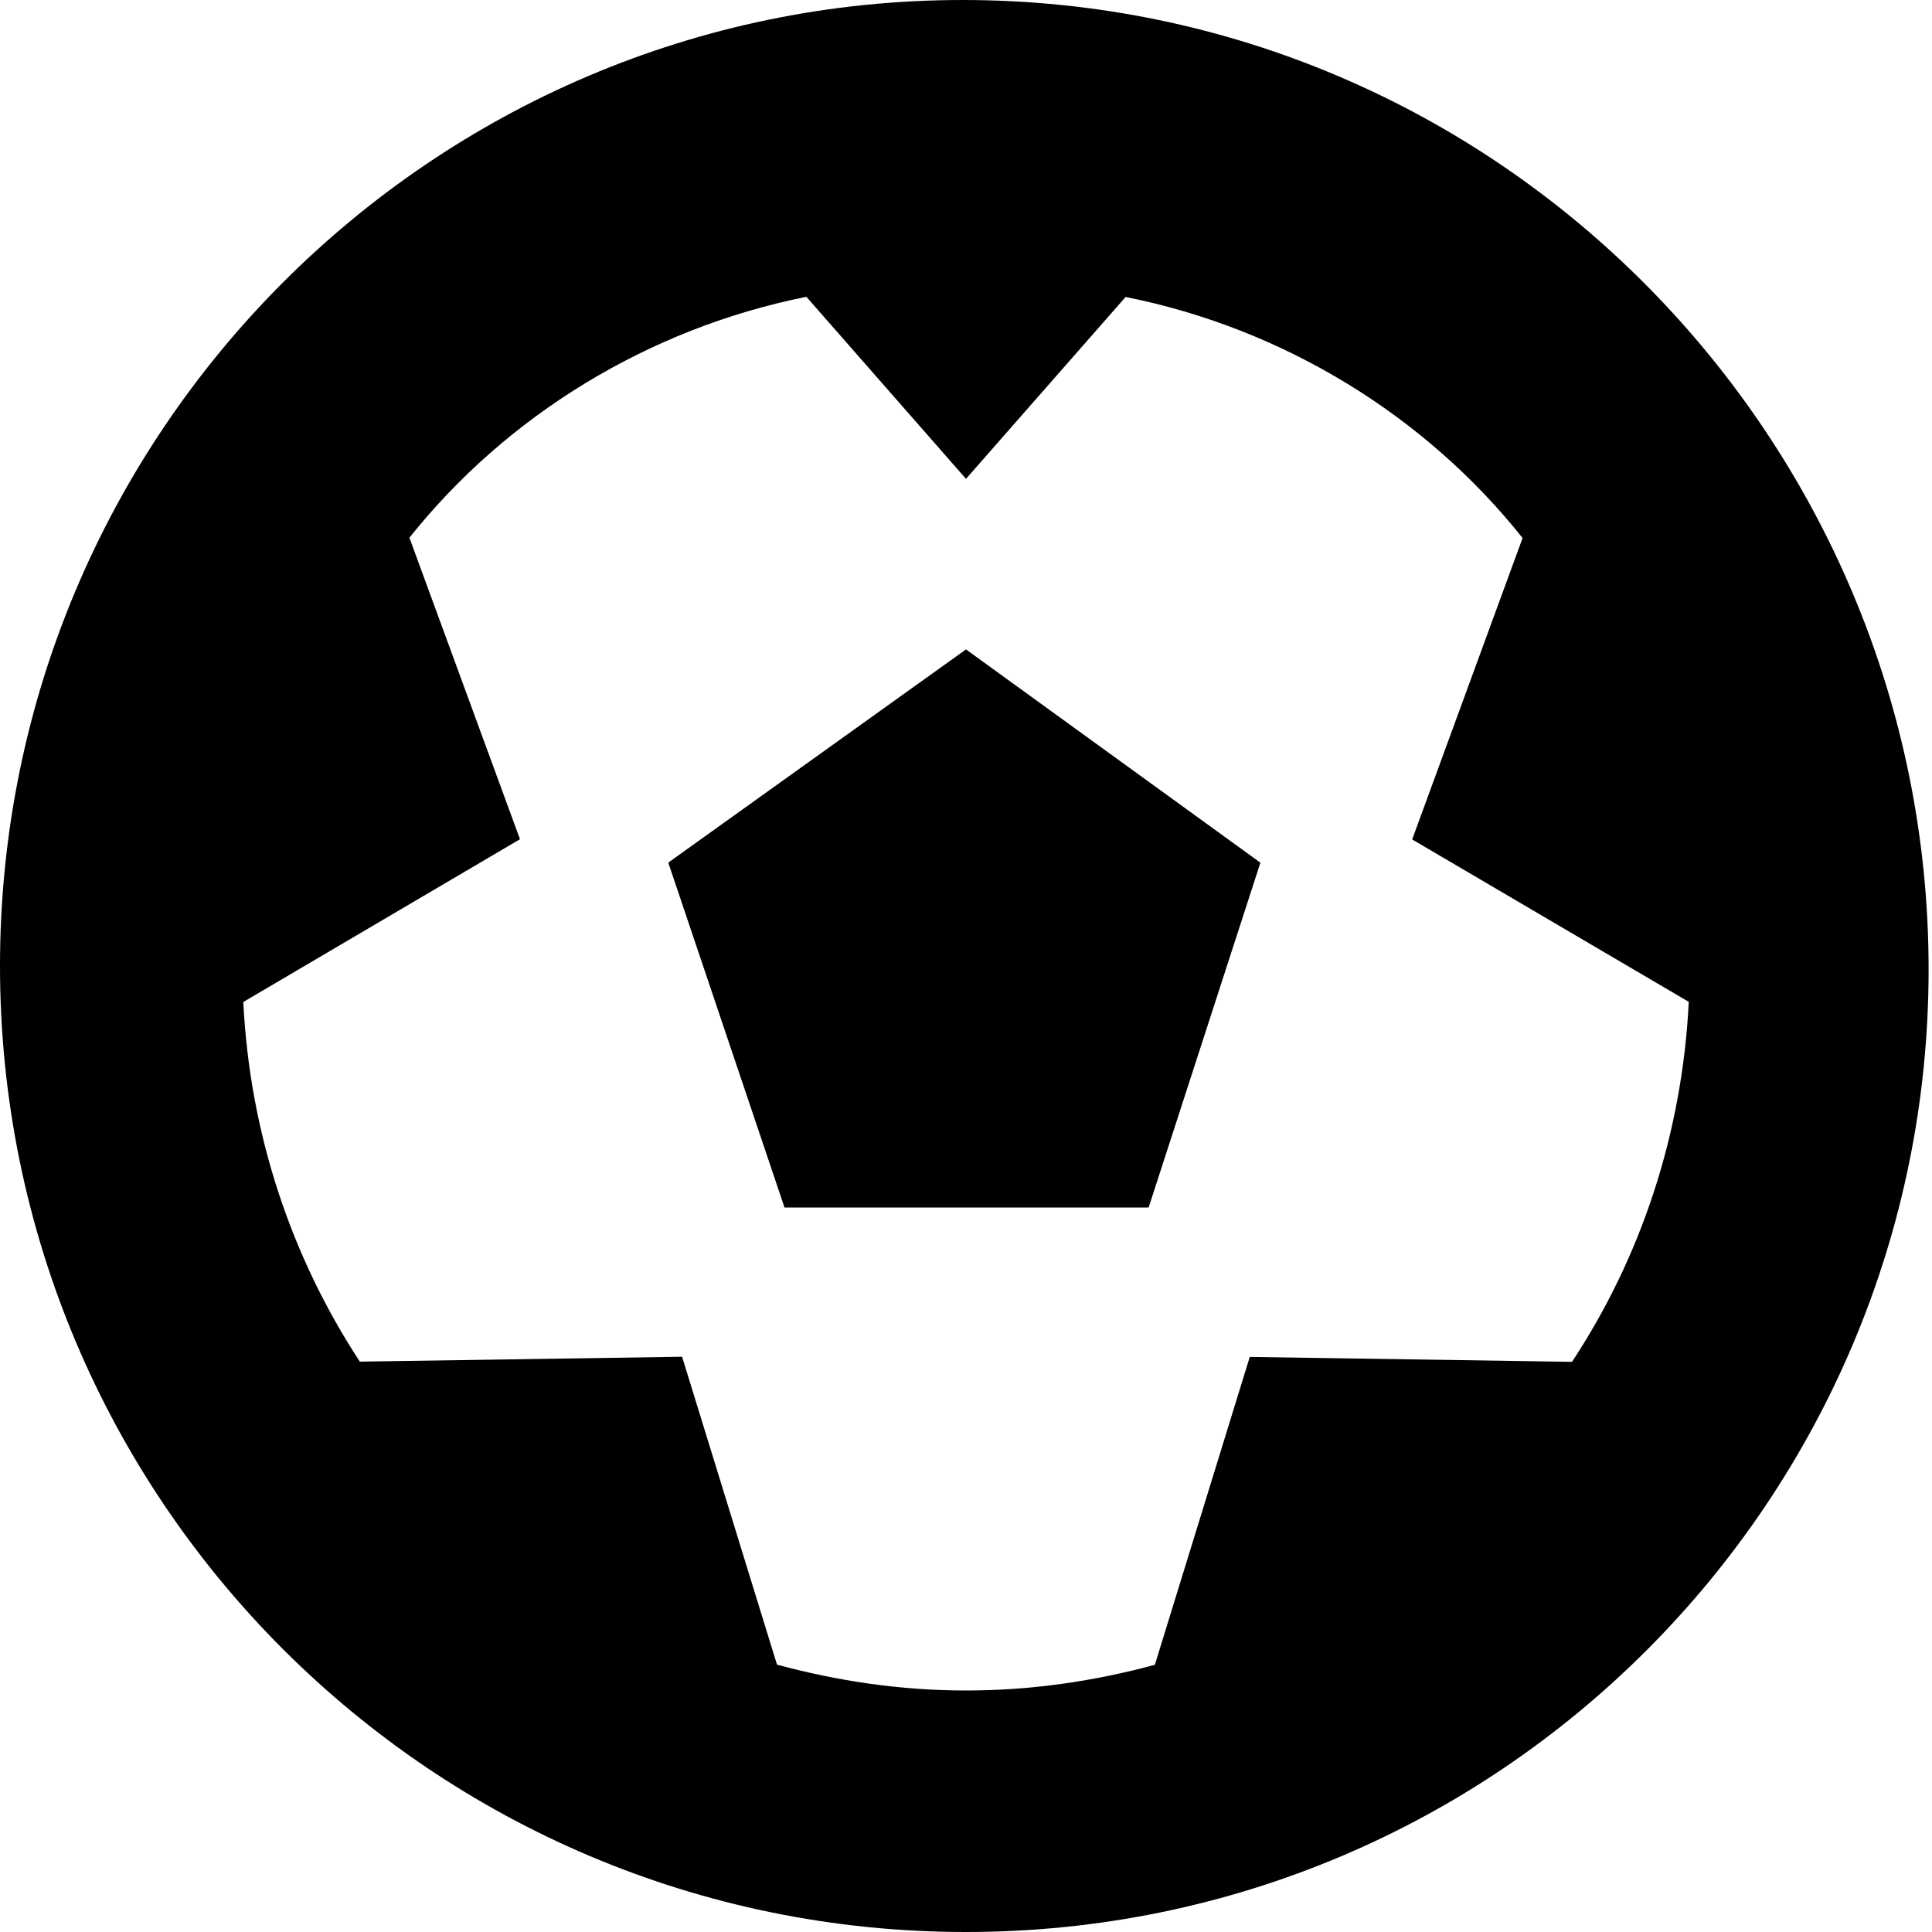 <svg xmlns="http://www.w3.org/2000/svg" viewBox="0 0 512 512">
  <path fill="#000000" d="M177.1 228.6L207.9 320h96.5l29.62-91.38L256 172.1L177.1 228.6zM255.1 0C114.6 0 0 114.6 0 256S114.6 512 256 512s255.1-114.6 255.1-255.1S397.4 0 255.1 0zM416.6 360.9l-85.4-1.297l-25.15 81.59C290.1 445.5 273.4 448 256 448s-34.09-2.523-50.09-6.859l-25.15-81.59l-85.4 1.297c-18.12-27.66-29.15-60.27-30.88-95.31L137.8 222.4L108.5 142.5C134.2 110.2 171.8 87.03 213.7 78.66L256 126.9l42.3-48.2c41.96 8.375 79.47 31.53 105.2 63.88l-29.26 79.88l73.3 43.04C445.8 300.6 434.8 333.3 416.6 360.9z"/>
</svg>